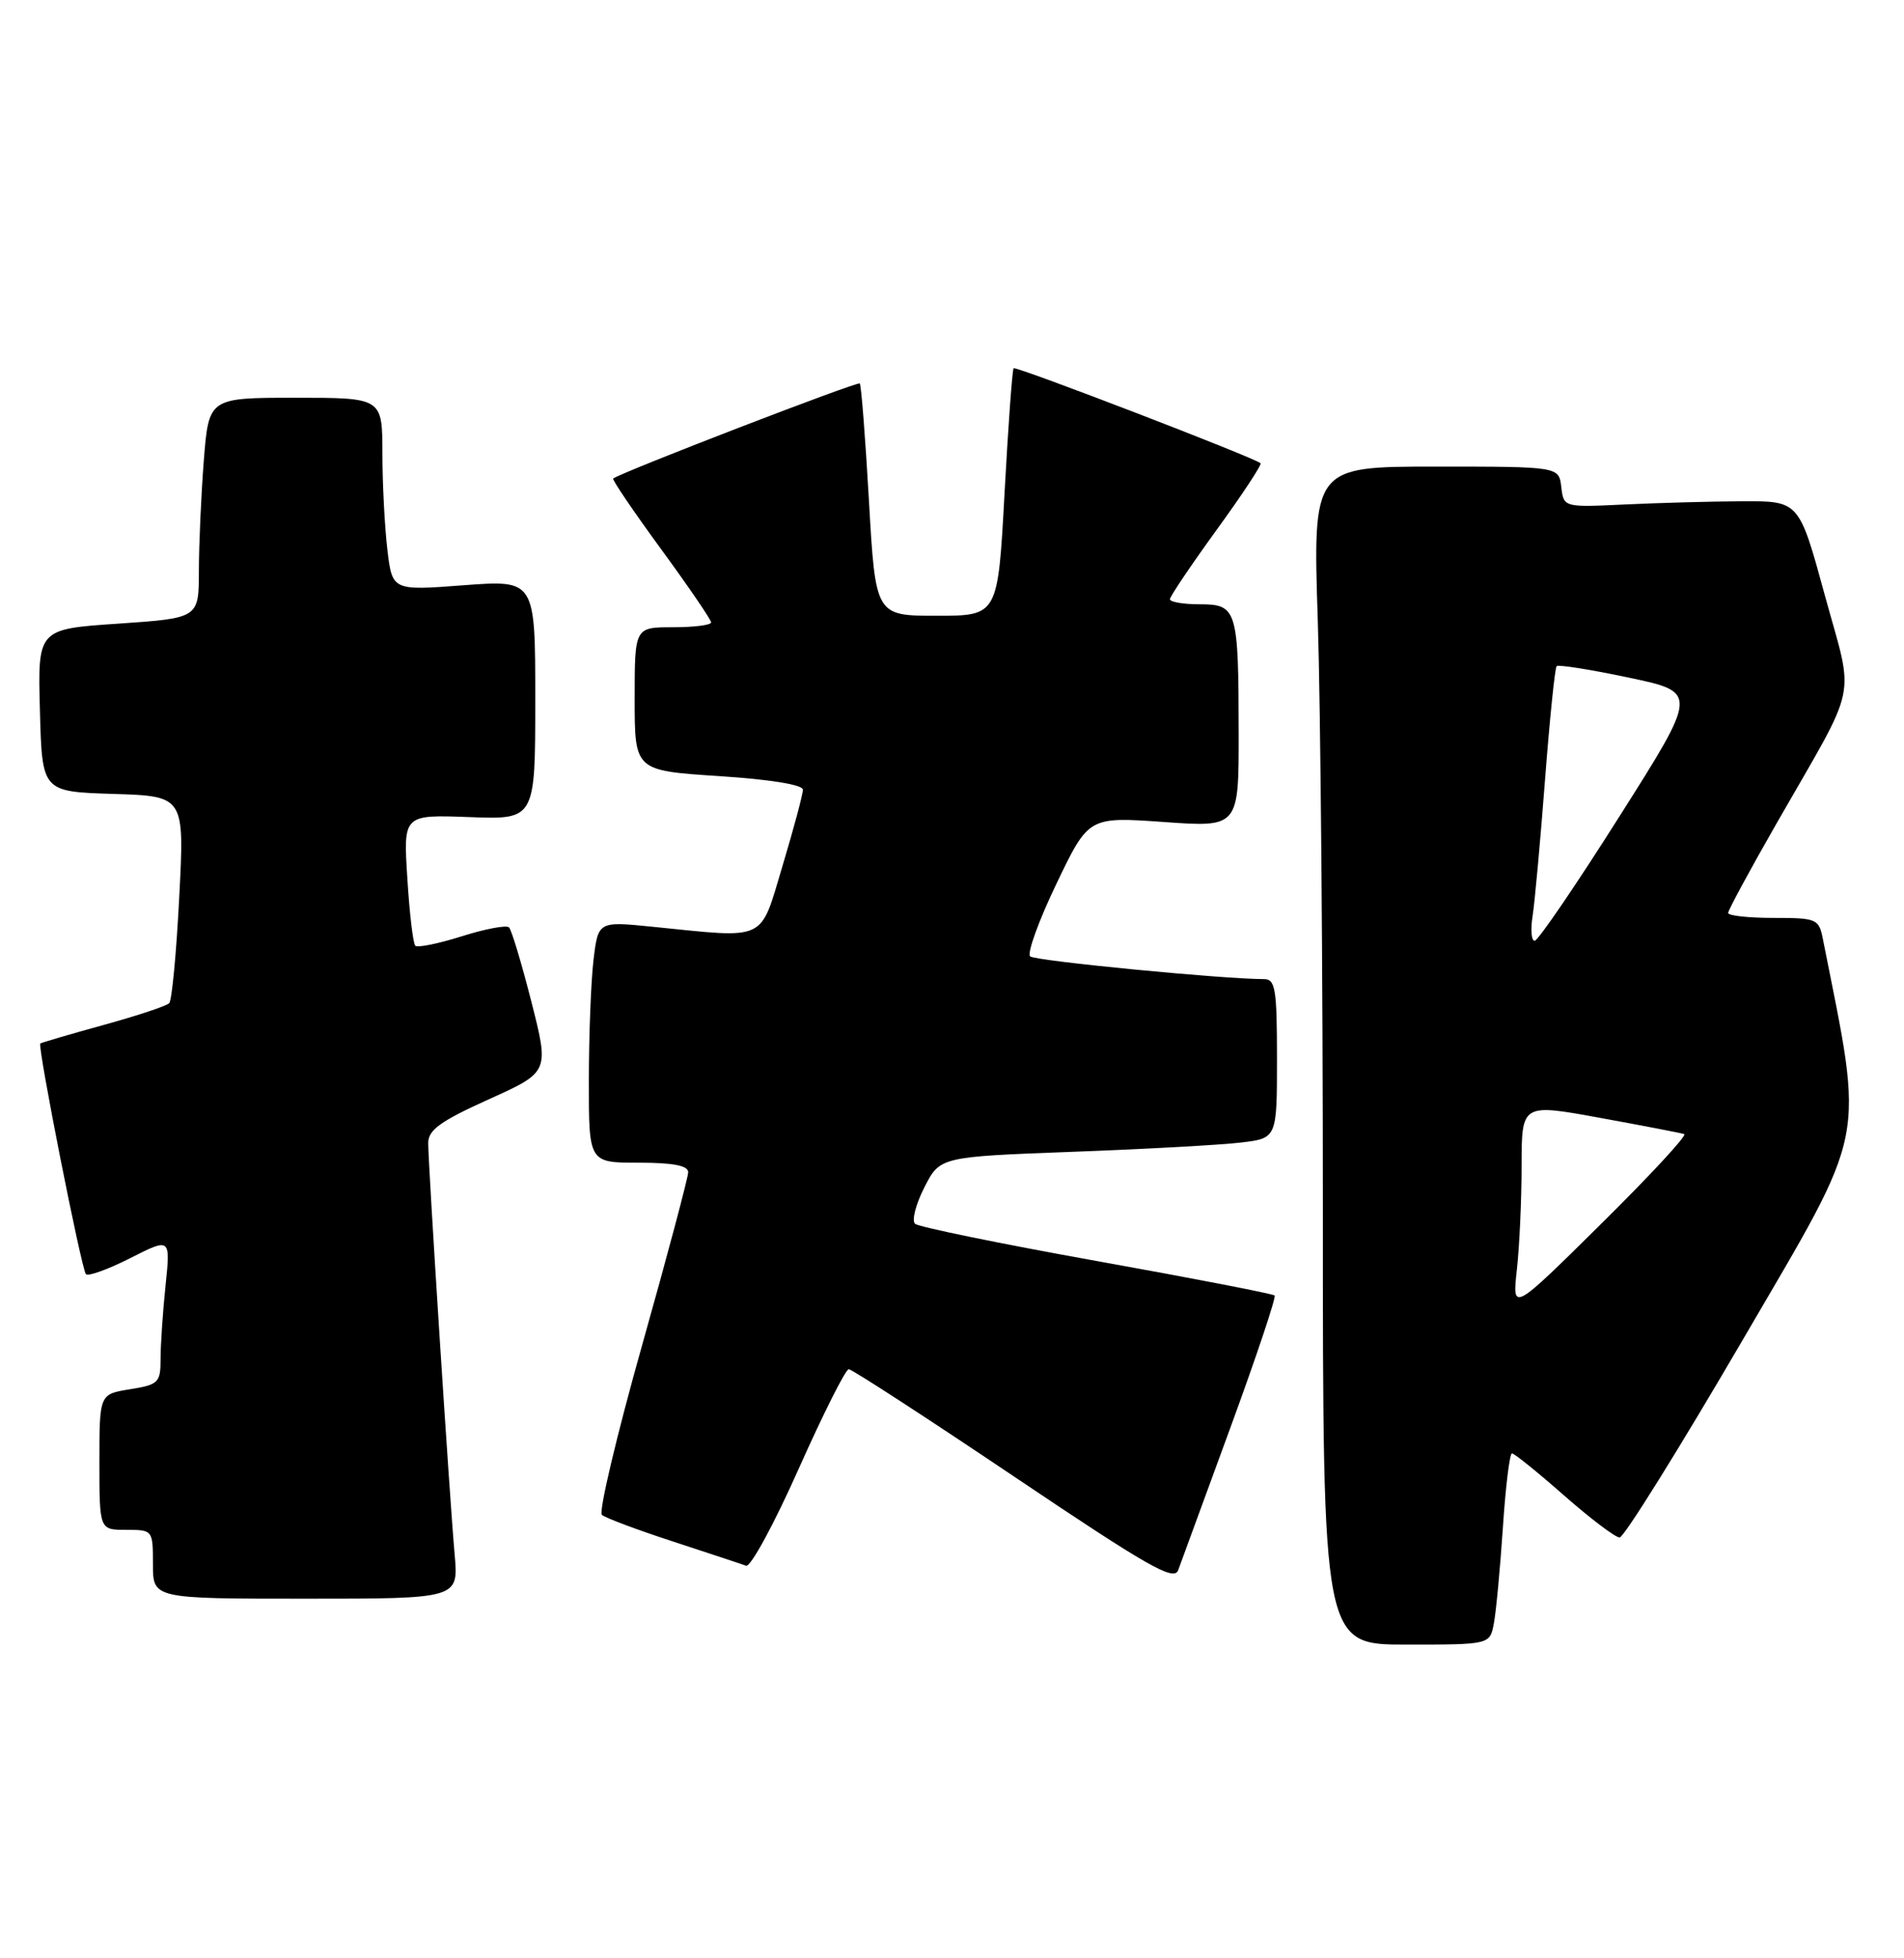 <?xml version="1.0" encoding="UTF-8" standalone="no"?>
<!DOCTYPE svg PUBLIC "-//W3C//DTD SVG 1.1//EN" "http://www.w3.org/Graphics/SVG/1.1/DTD/svg11.dtd" >
<svg xmlns="http://www.w3.org/2000/svg" xmlns:xlink="http://www.w3.org/1999/xlink" version="1.1" viewBox="0 0 249 256">
 <g >
 <path fill="currentColor"
d=" M 195.36 212.25 C 195.65 210.74 196.18 205.11 196.54 199.75 C 196.89 194.39 197.43 190.00 197.73 190.00 C 198.03 190.00 201.10 192.47 204.54 195.50 C 207.99 198.53 211.26 201.00 211.81 201.00 C 212.37 201.00 219.64 189.33 227.97 175.06 C 244.40 146.91 243.79 149.96 238.39 122.75 C 237.87 120.12 237.58 120.00 231.92 120.00 C 228.66 120.00 226.00 119.71 226.00 119.35 C 226.00 119.00 228.86 113.71 232.36 107.60 C 243.19 88.70 242.51 91.94 238.64 77.80 C 235.28 65.50 235.28 65.50 227.89 65.53 C 223.83 65.55 216.90 65.74 212.50 65.95 C 204.50 66.33 204.50 66.33 204.18 63.67 C 203.87 61.00 203.87 61.00 187.77 61.00 C 171.68 61.00 171.68 61.00 172.34 81.25 C 172.70 92.39 173.00 127.04 173.00 158.25 C 173.00 215.00 173.00 215.00 183.92 215.00 C 194.84 215.00 194.84 215.00 195.36 212.25 Z  M 59.46 203.25 C 58.80 195.92 56.00 152.31 56.00 149.44 C 56.00 147.72 57.58 146.58 63.91 143.72 C 71.83 140.15 71.83 140.15 69.50 130.99 C 68.22 125.96 66.90 121.57 66.57 121.24 C 66.24 120.91 63.47 121.43 60.40 122.40 C 57.33 123.37 54.59 123.92 54.31 123.64 C 54.02 123.35 53.55 119.38 53.27 114.81 C 52.74 106.50 52.74 106.50 61.37 106.82 C 70.00 107.15 70.00 107.15 70.00 91.48 C 70.00 75.81 70.00 75.81 60.65 76.51 C 51.30 77.22 51.30 77.22 50.66 71.86 C 50.31 68.91 50.01 63.24 50.01 59.25 C 50.00 52.00 50.00 52.00 38.65 52.00 C 27.30 52.00 27.30 52.00 26.65 60.25 C 26.30 64.79 26.01 71.27 26.01 74.65 C 26.00 80.81 26.00 80.81 15.47 81.53 C 4.93 82.24 4.93 82.24 5.22 92.87 C 5.50 103.50 5.50 103.50 14.81 103.79 C 24.13 104.08 24.13 104.08 23.44 117.29 C 23.07 124.55 22.48 130.79 22.13 131.15 C 21.78 131.51 17.90 132.80 13.50 134.01 C 9.10 135.22 5.40 136.31 5.27 136.42 C 4.88 136.77 10.66 166.00 11.24 166.58 C 11.55 166.88 14.16 165.94 17.05 164.47 C 22.30 161.81 22.30 161.81 21.65 168.05 C 21.29 171.49 21.00 175.80 21.00 177.63 C 21.00 180.76 20.74 181.02 17.00 181.62 C 13.00 182.26 13.00 182.26 13.00 191.13 C 13.00 200.00 13.00 200.00 16.50 200.00 C 19.98 200.00 20.00 200.02 20.00 204.50 C 20.00 209.00 20.00 209.00 39.98 209.00 C 59.97 209.00 59.97 209.00 59.46 203.25 Z  M 160.91 186.63 C 164.31 177.35 166.91 169.58 166.69 169.36 C 166.47 169.14 155.99 167.11 143.40 164.85 C 130.80 162.59 120.13 160.40 119.67 159.99 C 119.21 159.58 119.76 157.44 120.88 155.24 C 122.92 151.23 122.92 151.23 140.21 150.58 C 149.72 150.23 159.64 149.68 162.25 149.37 C 167.00 148.81 167.00 148.81 167.00 138.41 C 167.00 129.28 166.79 128.00 165.30 128.00 C 159.92 128.00 135.37 125.62 134.72 125.03 C 134.29 124.65 135.83 120.38 138.15 115.55 C 142.36 106.77 142.36 106.77 152.18 107.46 C 162.00 108.16 162.00 108.16 161.99 95.83 C 161.97 79.63 161.78 79.00 156.88 79.00 C 154.75 79.00 153.00 78.70 153.00 78.34 C 153.00 77.98 155.75 73.90 159.10 69.28 C 162.46 64.66 165.05 60.73 164.85 60.56 C 164.00 59.80 132.84 47.83 132.56 48.14 C 132.38 48.34 131.85 55.70 131.37 64.50 C 130.50 80.50 130.50 80.50 122.50 80.50 C 114.50 80.50 114.50 80.50 113.64 65.50 C 113.17 57.25 112.63 50.33 112.44 50.13 C 112.15 49.83 81.31 61.71 80.19 62.56 C 80.02 62.69 82.83 66.83 86.44 71.77 C 90.05 76.70 93.00 81.02 93.00 81.37 C 93.00 81.72 90.75 82.00 88.00 82.00 C 83.00 82.00 83.00 82.00 83.00 91.37 C 83.00 100.74 83.00 100.74 94.00 101.46 C 100.70 101.89 105.00 102.59 105.00 103.24 C 105.00 103.83 103.81 108.29 102.35 113.15 C 99.32 123.22 100.48 122.68 85.36 121.16 C 78.23 120.44 78.23 120.44 77.62 125.47 C 77.29 128.24 77.01 135.34 77.01 141.25 C 77.00 152.00 77.00 152.00 83.50 152.00 C 88.04 152.00 90.00 152.38 90.00 153.25 C 89.99 153.94 87.28 164.14 83.96 175.91 C 80.64 187.69 78.28 197.65 78.71 198.04 C 79.15 198.43 83.33 200.00 88.00 201.52 C 92.67 203.05 96.98 204.47 97.57 204.69 C 98.16 204.90 101.25 199.21 104.44 192.04 C 107.64 184.87 110.58 179.00 111.00 179.00 C 111.41 179.00 121.13 185.31 132.60 193.02 C 150.16 204.83 153.54 206.76 154.08 205.27 C 154.44 204.30 157.51 195.91 160.91 186.63 Z  M 198.37 166.00 C 198.71 162.97 198.99 156.85 198.99 152.38 C 199.00 144.27 199.00 144.27 209.25 146.14 C 214.89 147.17 219.84 148.12 220.26 148.26 C 220.68 148.40 215.79 153.68 209.39 160.00 C 197.76 171.50 197.76 171.50 198.37 166.00 Z  M 200.43 119.75 C 200.71 117.96 201.44 109.98 202.05 102.00 C 202.66 94.03 203.35 87.32 203.57 87.09 C 203.80 86.86 208.06 87.54 213.03 88.59 C 222.07 90.50 222.07 90.50 211.78 106.74 C 206.13 115.67 201.14 122.99 200.70 122.99 C 200.27 123.00 200.14 121.54 200.43 119.75 Z "/>
</g>
</svg>